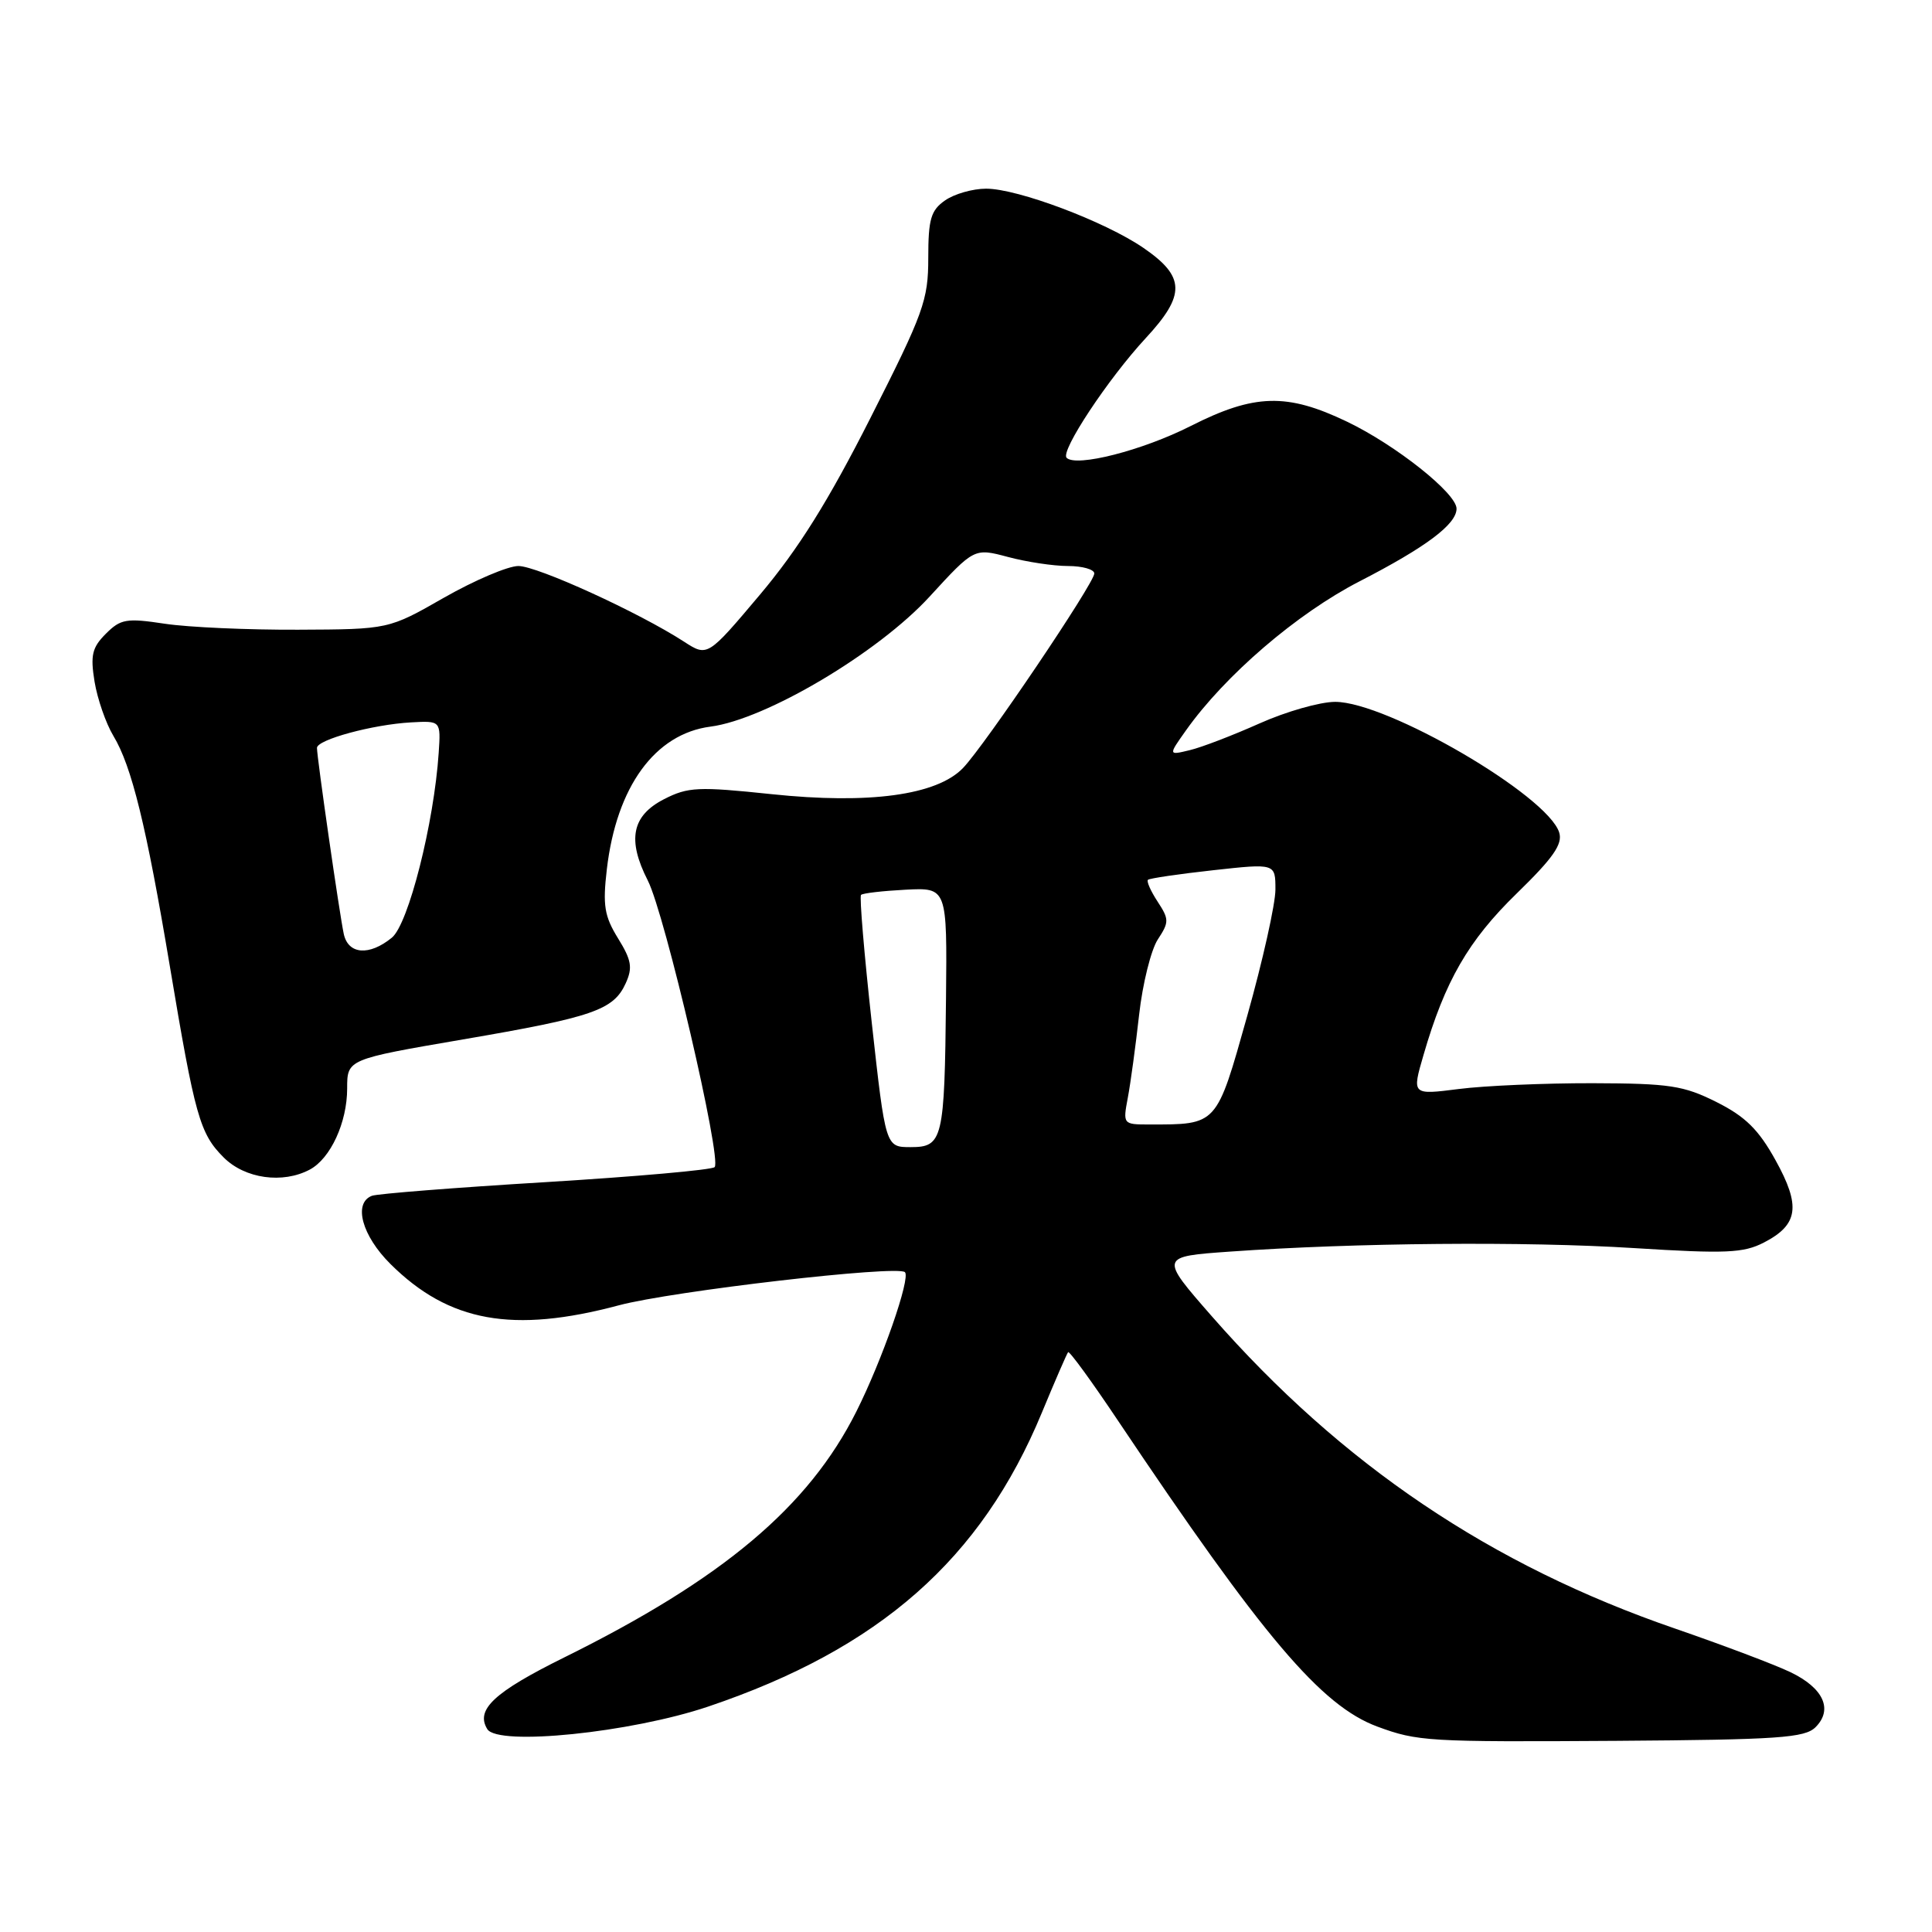 <?xml version="1.0" encoding="UTF-8" standalone="no"?>
<!DOCTYPE svg PUBLIC "-//W3C//DTD SVG 1.1//EN" "http://www.w3.org/Graphics/SVG/1.1/DTD/svg11.dtd" >
<svg xmlns="http://www.w3.org/2000/svg" xmlns:xlink="http://www.w3.org/1999/xlink" version="1.1" viewBox="0 0 256 256">
 <g >
 <path fill="currentColor"
d=" M 240.57 228.86 C 242.92 226.51 241.62 223.67 237.24 221.57 C 235.18 220.58 228.32 217.99 222.00 215.81 C 197.54 207.40 177.82 194.10 160.57 174.41 C 153.65 166.50 153.65 166.50 163.03 165.84 C 179.54 164.67 202.09 164.47 216.55 165.38 C 228.70 166.14 231.02 166.04 233.73 164.64 C 238.30 162.28 238.64 159.81 235.26 153.72 C 233.02 149.67 231.26 147.94 227.45 146.03 C 223.08 143.84 221.23 143.56 211.01 143.53 C 204.68 143.52 196.71 143.86 193.29 144.30 C 187.08 145.09 187.08 145.09 188.62 139.80 C 191.46 130.00 194.56 124.63 200.96 118.40 C 205.81 113.68 207.09 111.85 206.60 110.30 C 205.03 105.38 183.80 93.00 176.92 93.00 C 174.91 93.00 170.40 94.29 166.89 95.86 C 163.37 97.43 159.22 99.03 157.65 99.40 C 154.80 100.09 154.80 100.09 157.14 96.79 C 162.31 89.49 171.86 81.29 180.15 77.03 C 188.95 72.50 193.00 69.47 193.00 67.40 C 193.00 65.37 184.96 58.98 178.50 55.88 C 170.52 52.05 166.21 52.17 157.75 56.46 C 151.37 59.69 142.60 61.93 141.33 60.66 C 140.47 59.80 146.82 50.20 151.81 44.81 C 157.13 39.07 157.07 36.66 151.50 32.84 C 146.41 29.35 134.85 25.00 130.67 25.00 C 128.89 25.00 126.44 25.70 125.22 26.56 C 123.34 27.87 123.00 29.04 123.00 34.19 C 123.00 39.77 122.39 41.47 115.34 55.38 C 109.76 66.40 105.80 72.73 100.72 78.77 C 93.75 87.04 93.75 87.04 90.63 85.02 C 84.64 81.14 71.19 75.00 68.69 75.00 C 67.31 75.00 62.88 76.89 58.84 79.19 C 51.50 83.39 51.50 83.39 39.50 83.44 C 32.90 83.47 24.96 83.12 21.85 82.65 C 16.76 81.88 15.99 82.01 14.03 83.97 C 12.20 85.80 11.96 86.82 12.53 90.33 C 12.91 92.62 14.03 95.85 15.02 97.50 C 17.45 101.52 19.39 109.43 22.50 128.00 C 25.84 147.95 26.47 150.20 29.64 153.37 C 32.46 156.19 37.47 156.89 41.06 154.97 C 43.80 153.50 46.00 148.73 46.00 144.23 C 46.00 140.36 46.00 140.36 61.34 137.73 C 78.58 134.78 81.30 133.84 82.91 130.29 C 83.85 128.23 83.68 127.22 81.89 124.33 C 80.08 121.39 79.85 119.97 80.41 115.17 C 81.69 104.24 86.79 97.23 94.15 96.28 C 101.47 95.33 116.36 86.50 123.18 79.05 C 129.09 72.61 129.09 72.61 133.56 73.80 C 136.02 74.46 139.60 75.00 141.51 75.00 C 143.43 75.00 145.00 75.45 145.00 75.99 C 145.00 77.27 130.47 98.80 127.60 101.77 C 124.13 105.37 115.17 106.59 102.23 105.23 C 92.52 104.21 91.17 104.27 88.00 105.89 C 83.72 108.08 83.08 111.27 85.84 116.68 C 88.11 121.13 95.69 153.65 94.69 154.65 C 94.32 155.02 84.24 155.91 72.29 156.64 C 60.34 157.36 49.98 158.18 49.28 158.45 C 46.78 159.41 47.95 163.73 51.75 167.50 C 59.49 175.18 67.96 176.71 82.00 172.96 C 89.11 171.07 118.94 167.61 119.91 168.57 C 120.68 169.35 116.90 180.21 113.47 187.04 C 107.13 199.67 95.77 209.23 74.74 219.63 C 65.47 224.22 62.98 226.54 64.57 229.12 C 65.98 231.39 83.59 229.59 93.84 226.13 C 116.55 218.46 130.01 206.61 138.05 187.19 C 139.80 182.96 141.37 179.35 141.53 179.17 C 141.70 178.98 144.65 183.03 148.09 188.17 C 167.36 216.94 175.06 226.02 182.50 228.78 C 187.84 230.75 189.16 230.83 214.22 230.67 C 235.64 230.52 239.15 230.28 240.57 228.86 Z  M 115.51 135.49 C 114.51 126.41 113.87 118.80 114.09 118.58 C 114.32 118.35 116.97 118.05 120.00 117.89 C 125.50 117.61 125.50 117.61 125.35 132.35 C 125.16 151.07 124.93 152.00 120.65 152.00 C 117.34 152.00 117.34 152.00 115.51 135.49 Z  M 149.44 145.46 C 149.81 143.51 150.48 138.55 150.94 134.45 C 151.40 130.34 152.52 125.86 153.41 124.49 C 154.93 122.18 154.92 121.81 153.39 119.47 C 152.48 118.08 151.90 116.78 152.11 116.58 C 152.33 116.38 156.21 115.81 160.75 115.31 C 169.00 114.40 169.00 114.40 169.00 117.87 C 169.00 119.78 167.32 127.30 165.27 134.59 C 161.16 149.21 161.35 149.00 152.26 149.00 C 148.81 149.00 148.78 148.96 149.44 145.46 Z  M 45.55 123.75 C 45.00 121.21 42.00 100.40 42.00 99.10 C 42.00 98.01 49.40 96.00 54.46 95.72 C 58.41 95.50 58.41 95.50 58.13 99.74 C 57.51 109.07 54.12 122.46 51.92 124.25 C 48.93 126.69 46.14 126.48 45.55 123.75 Z "/>
</g>
</svg>